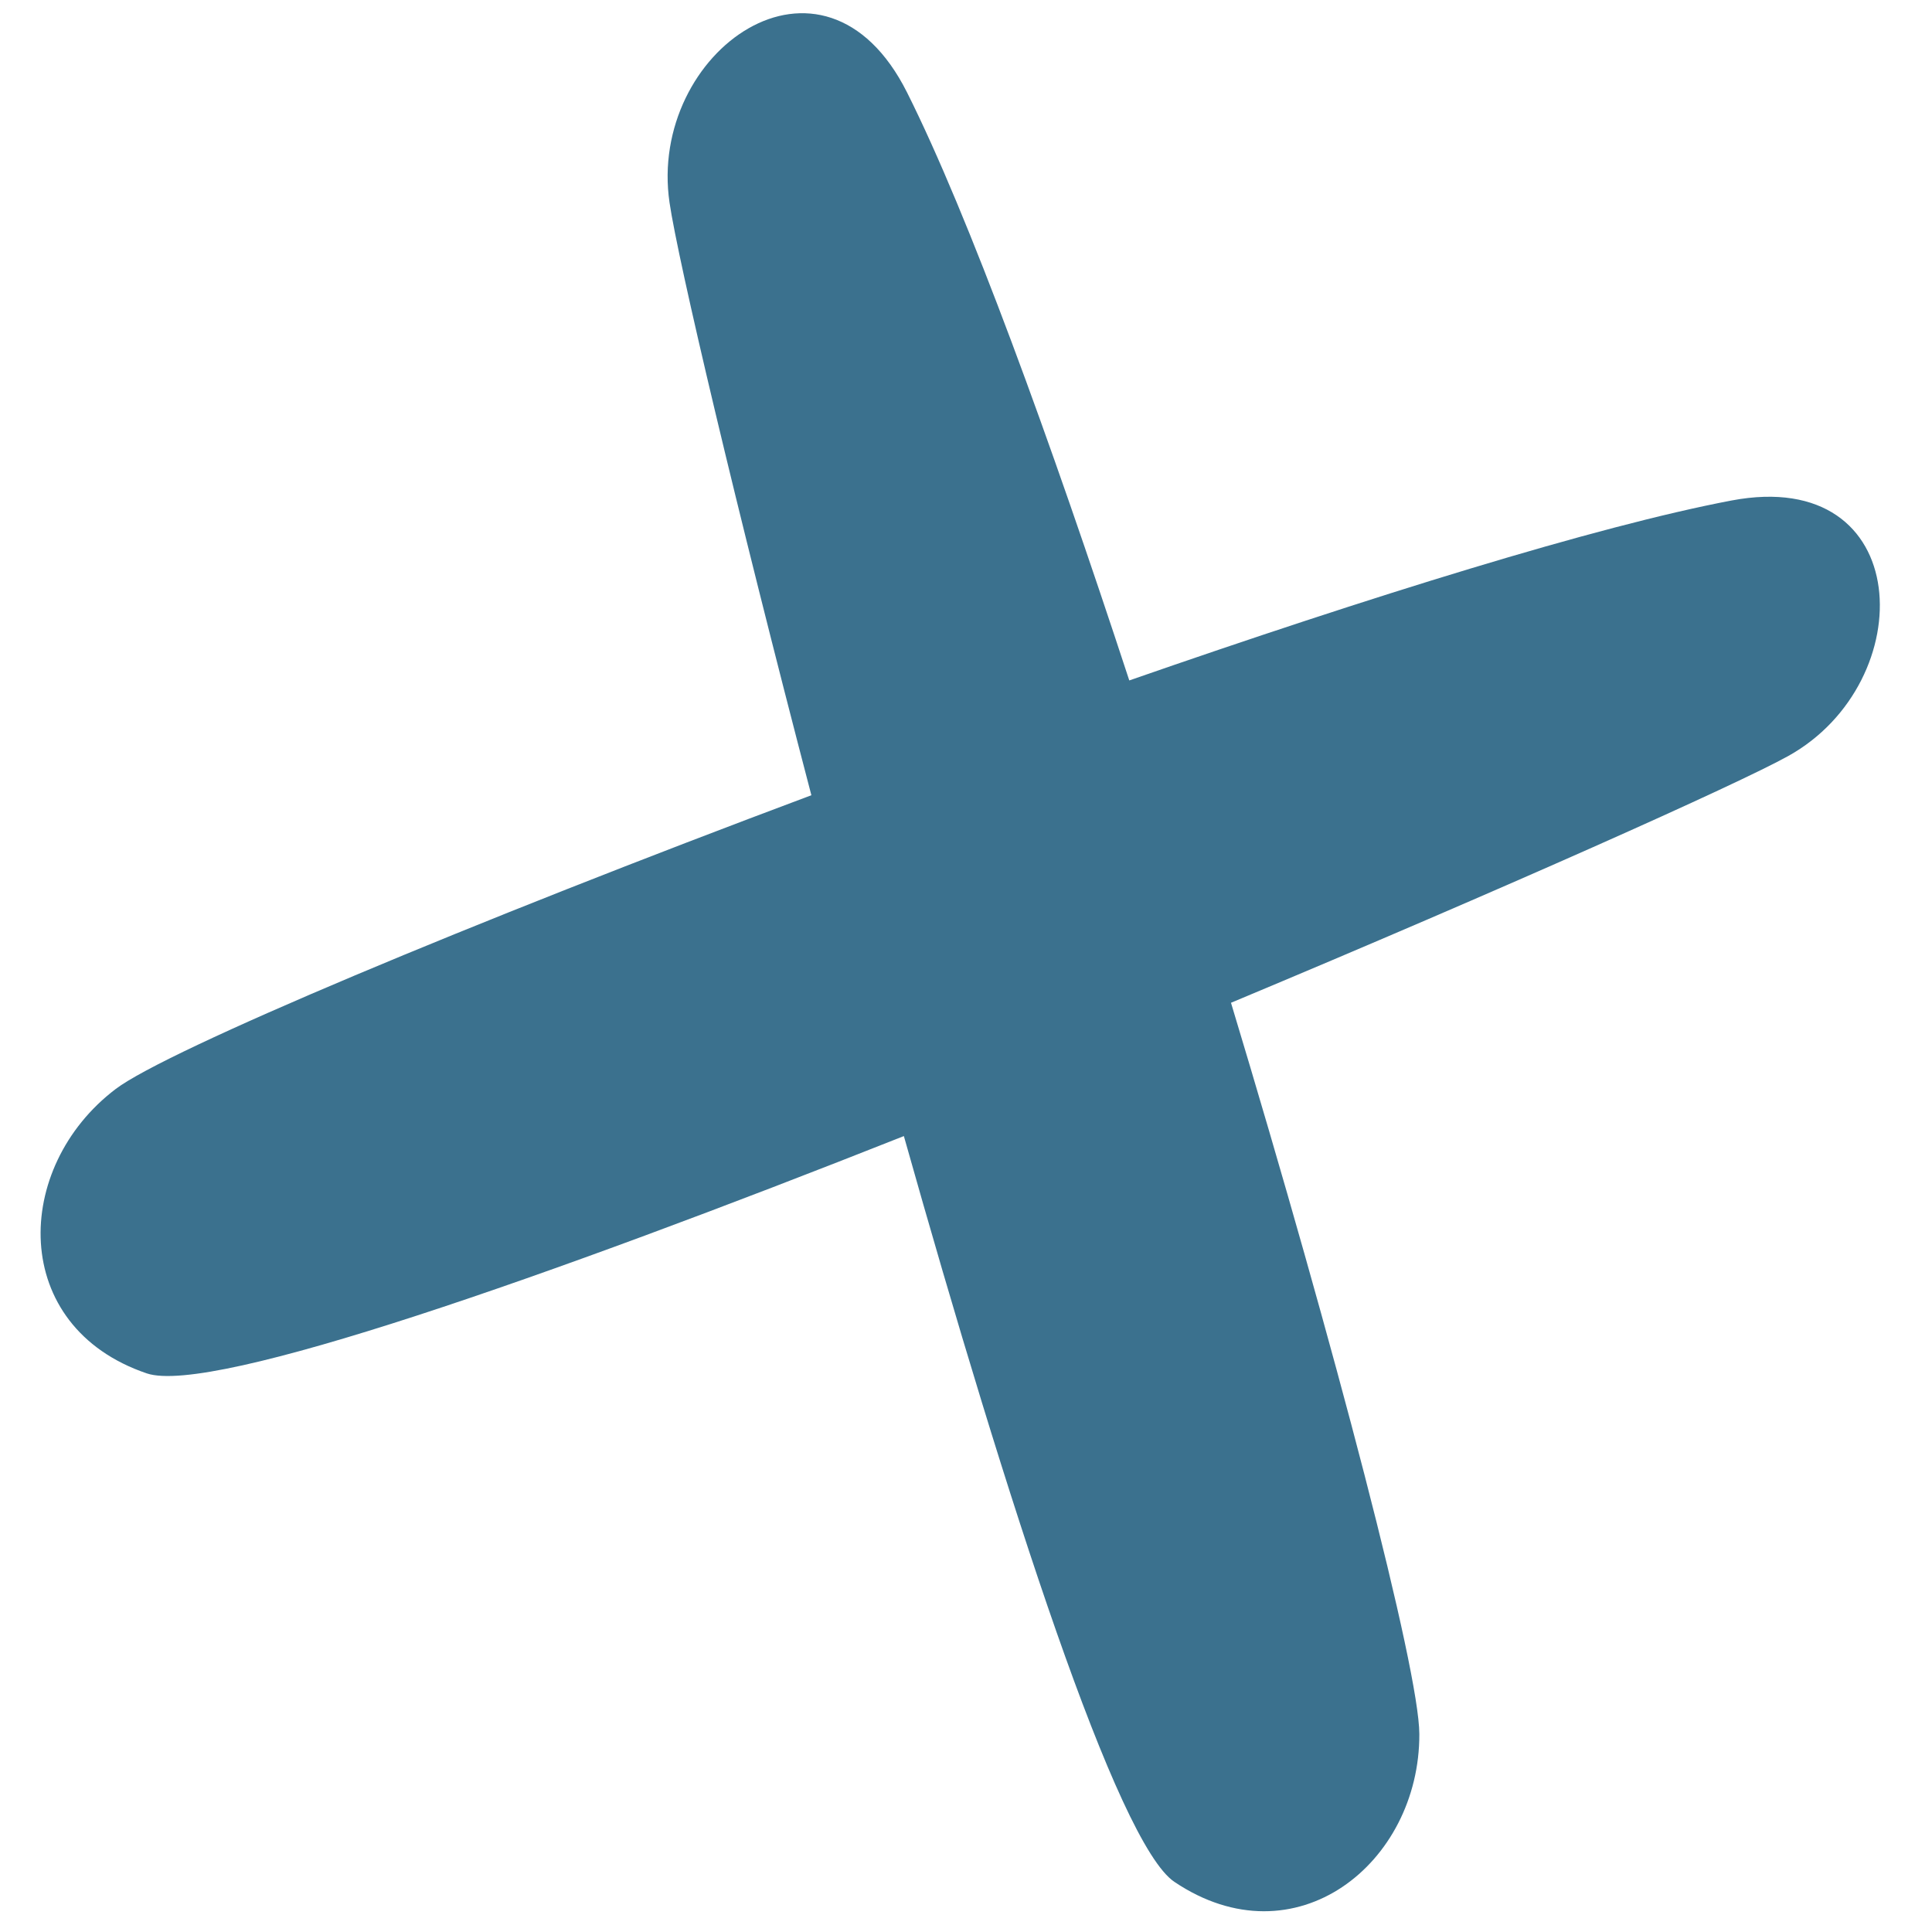 <svg width="31" height="31" viewBox="0 0 31 31" fill="none" xmlns="http://www.w3.org/2000/svg">
<path d="M22.774 27.824C22.771 26.792 21.437 21.671 19.752 16.09C24.154 14.25 27.873 12.586 28.691 12.132C30.829 10.946 30.732 7.472 27.782 8.031C25.613 8.443 21.984 9.574 18.12 10.918C16.845 7.031 15.544 3.46 14.555 1.485C13.21 -1.199 10.388 0.831 10.743 3.251C10.878 4.176 11.811 8.142 13.019 12.76C7.558 14.804 2.679 16.85 1.857 17.473C0.203 18.726 0.142 21.286 2.356 22.037C3.399 22.389 8.828 20.477 14.503 18.229C16.159 24.104 17.93 29.58 18.843 30.195C20.782 31.5 22.781 29.9 22.774 27.824Z" fill="#3B718E"/>
</svg>
